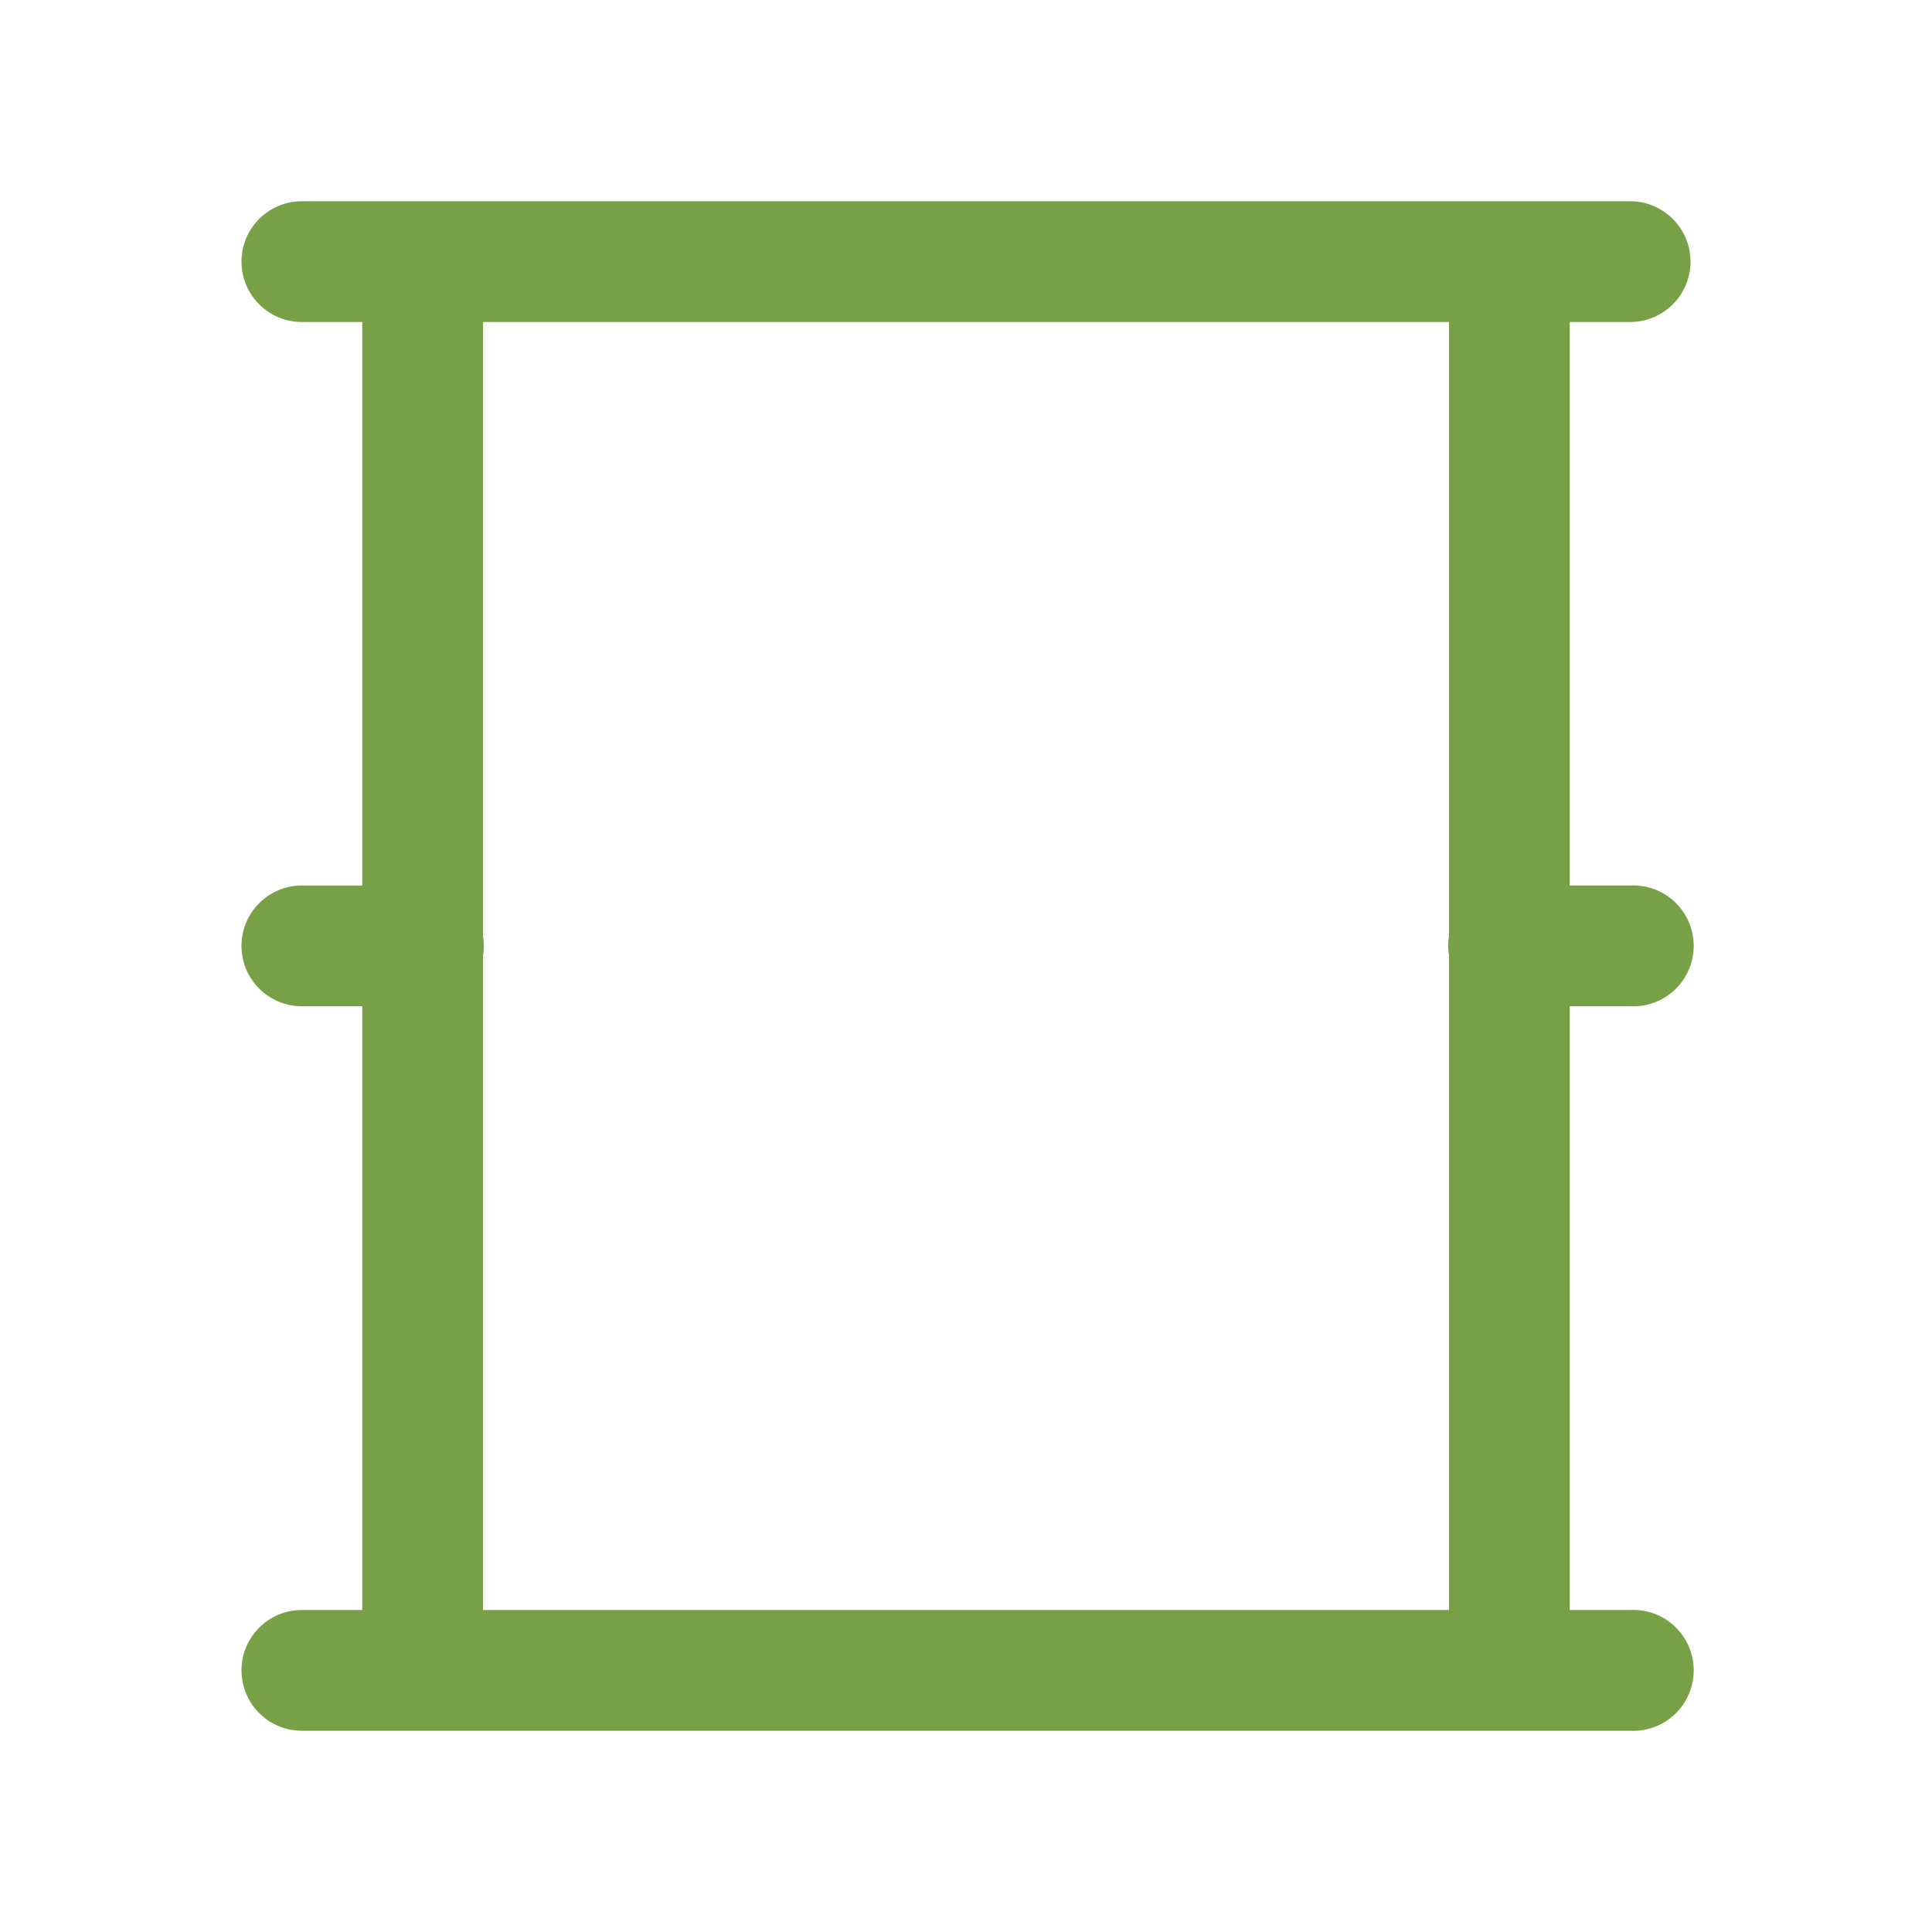 <svg width="24" height="24" fill="none" xmlns="http://www.w3.org/2000/svg"><path d="M3.75 2.5a.75.75 0 100 1.5h.75v7h-.75a.75.75 0 100 1.5h.75V20h-.75a.75.75 0 100 1.5h16.5a.751.751 0 100-1.5h-.75v-7.5h.75a.751.751 0 100-1.5h-.75V4h.75a.75.75 0 100-1.5H3.75zM6 4h12v7.627a.752.752 0 000 .243V20H6v-8.127a.75.75 0 000-.243V4z" fill="#77A047"/></svg>